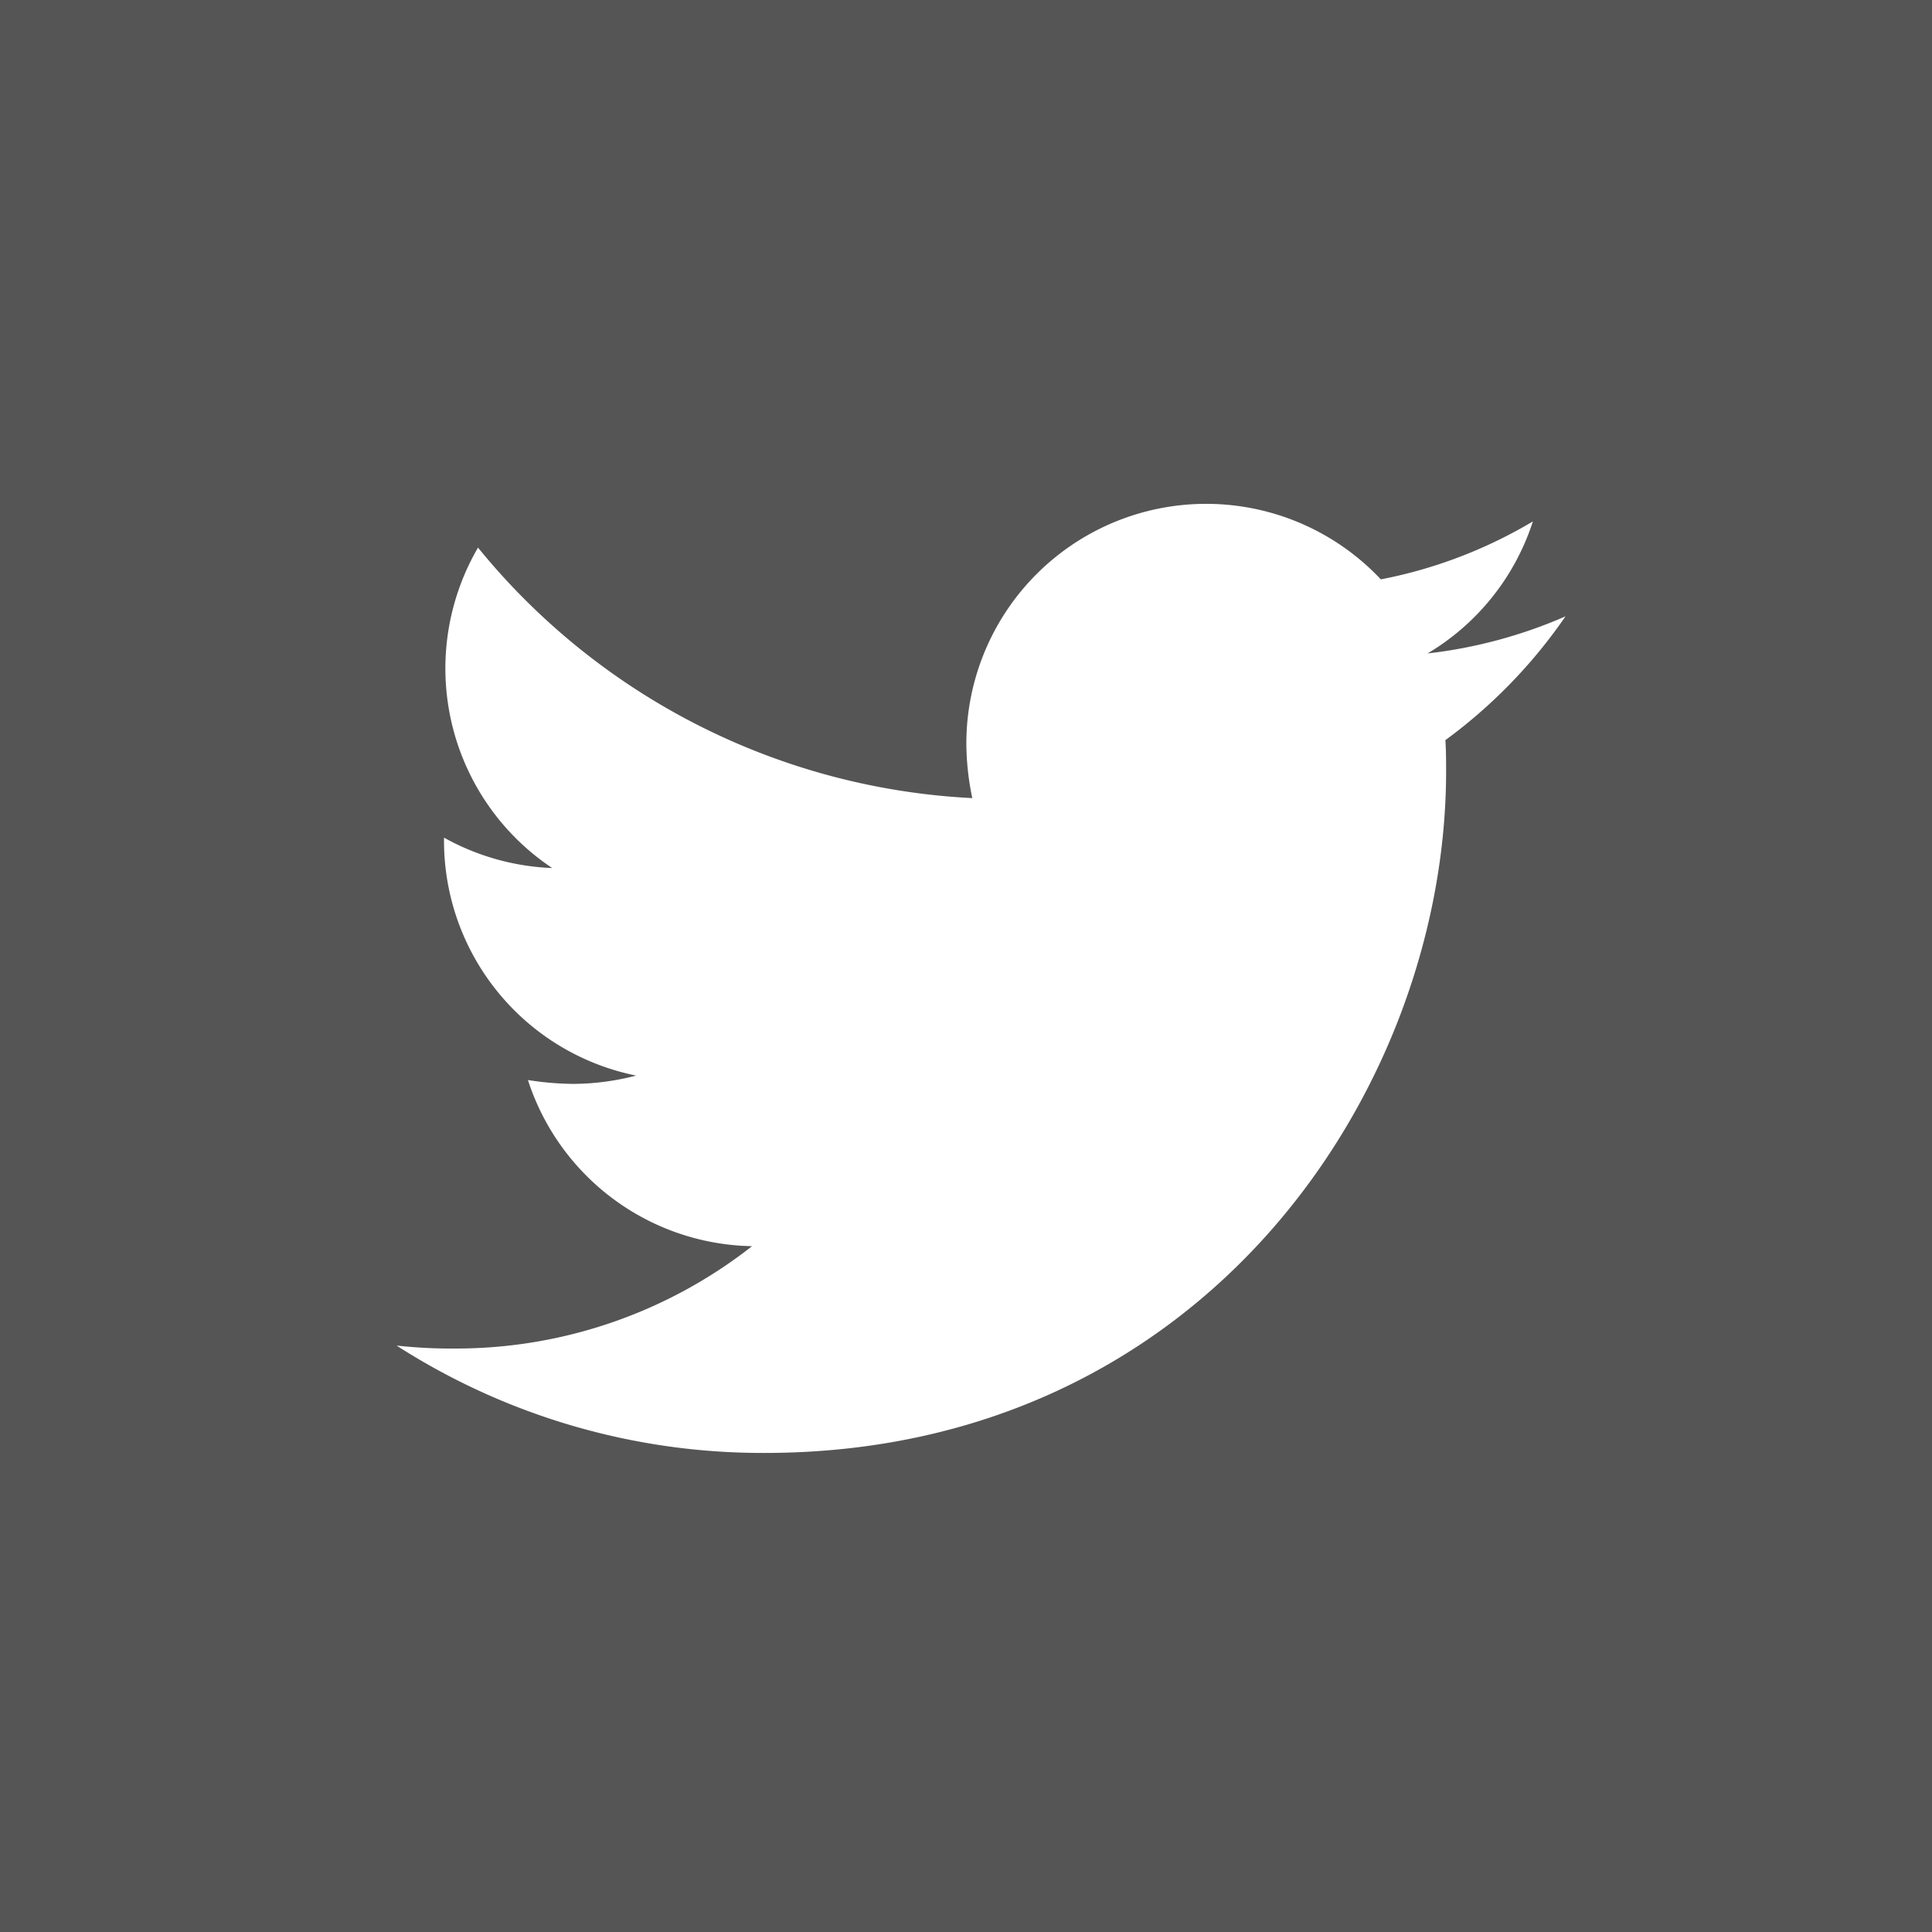 <svg id="グループ_162" data-name="グループ 162" xmlns="http://www.w3.org/2000/svg" width="50" height="50" viewBox="0 0 50 50">
  <rect id="長方形_121" data-name="長方形 121" width="50" height="50" fill="#555"/>
  <path id="Icon_awesome-twitter" data-name="Icon awesome-twitter" d="M27.143,9.5c.019.269.019.538.019.806,0,8.2-6.239,17.641-17.641,17.641A17.522,17.522,0,0,1,0,25.168a12.827,12.827,0,0,0,1.5.077,12.417,12.417,0,0,0,7.7-2.649,6.211,6.211,0,0,1-5.8-4.3,7.819,7.819,0,0,0,1.171.1A6.558,6.558,0,0,0,6.2,18.181,6.2,6.2,0,0,1,1.228,12.1v-.077a6.244,6.244,0,0,0,2.8.787,6.21,6.21,0,0,1-1.92-8.293A17.624,17.624,0,0,0,14.9,11a7,7,0,0,1-.154-1.42A6.206,6.206,0,0,1,25.473,5.339a12.207,12.207,0,0,0,3.935-1.5,6.184,6.184,0,0,1-2.726,3.417,12.43,12.43,0,0,0,3.57-.96A13.328,13.328,0,0,1,27.143,9.5Z" transform="translate(10.263 9.655)" fill="#fff"/>
</svg>
